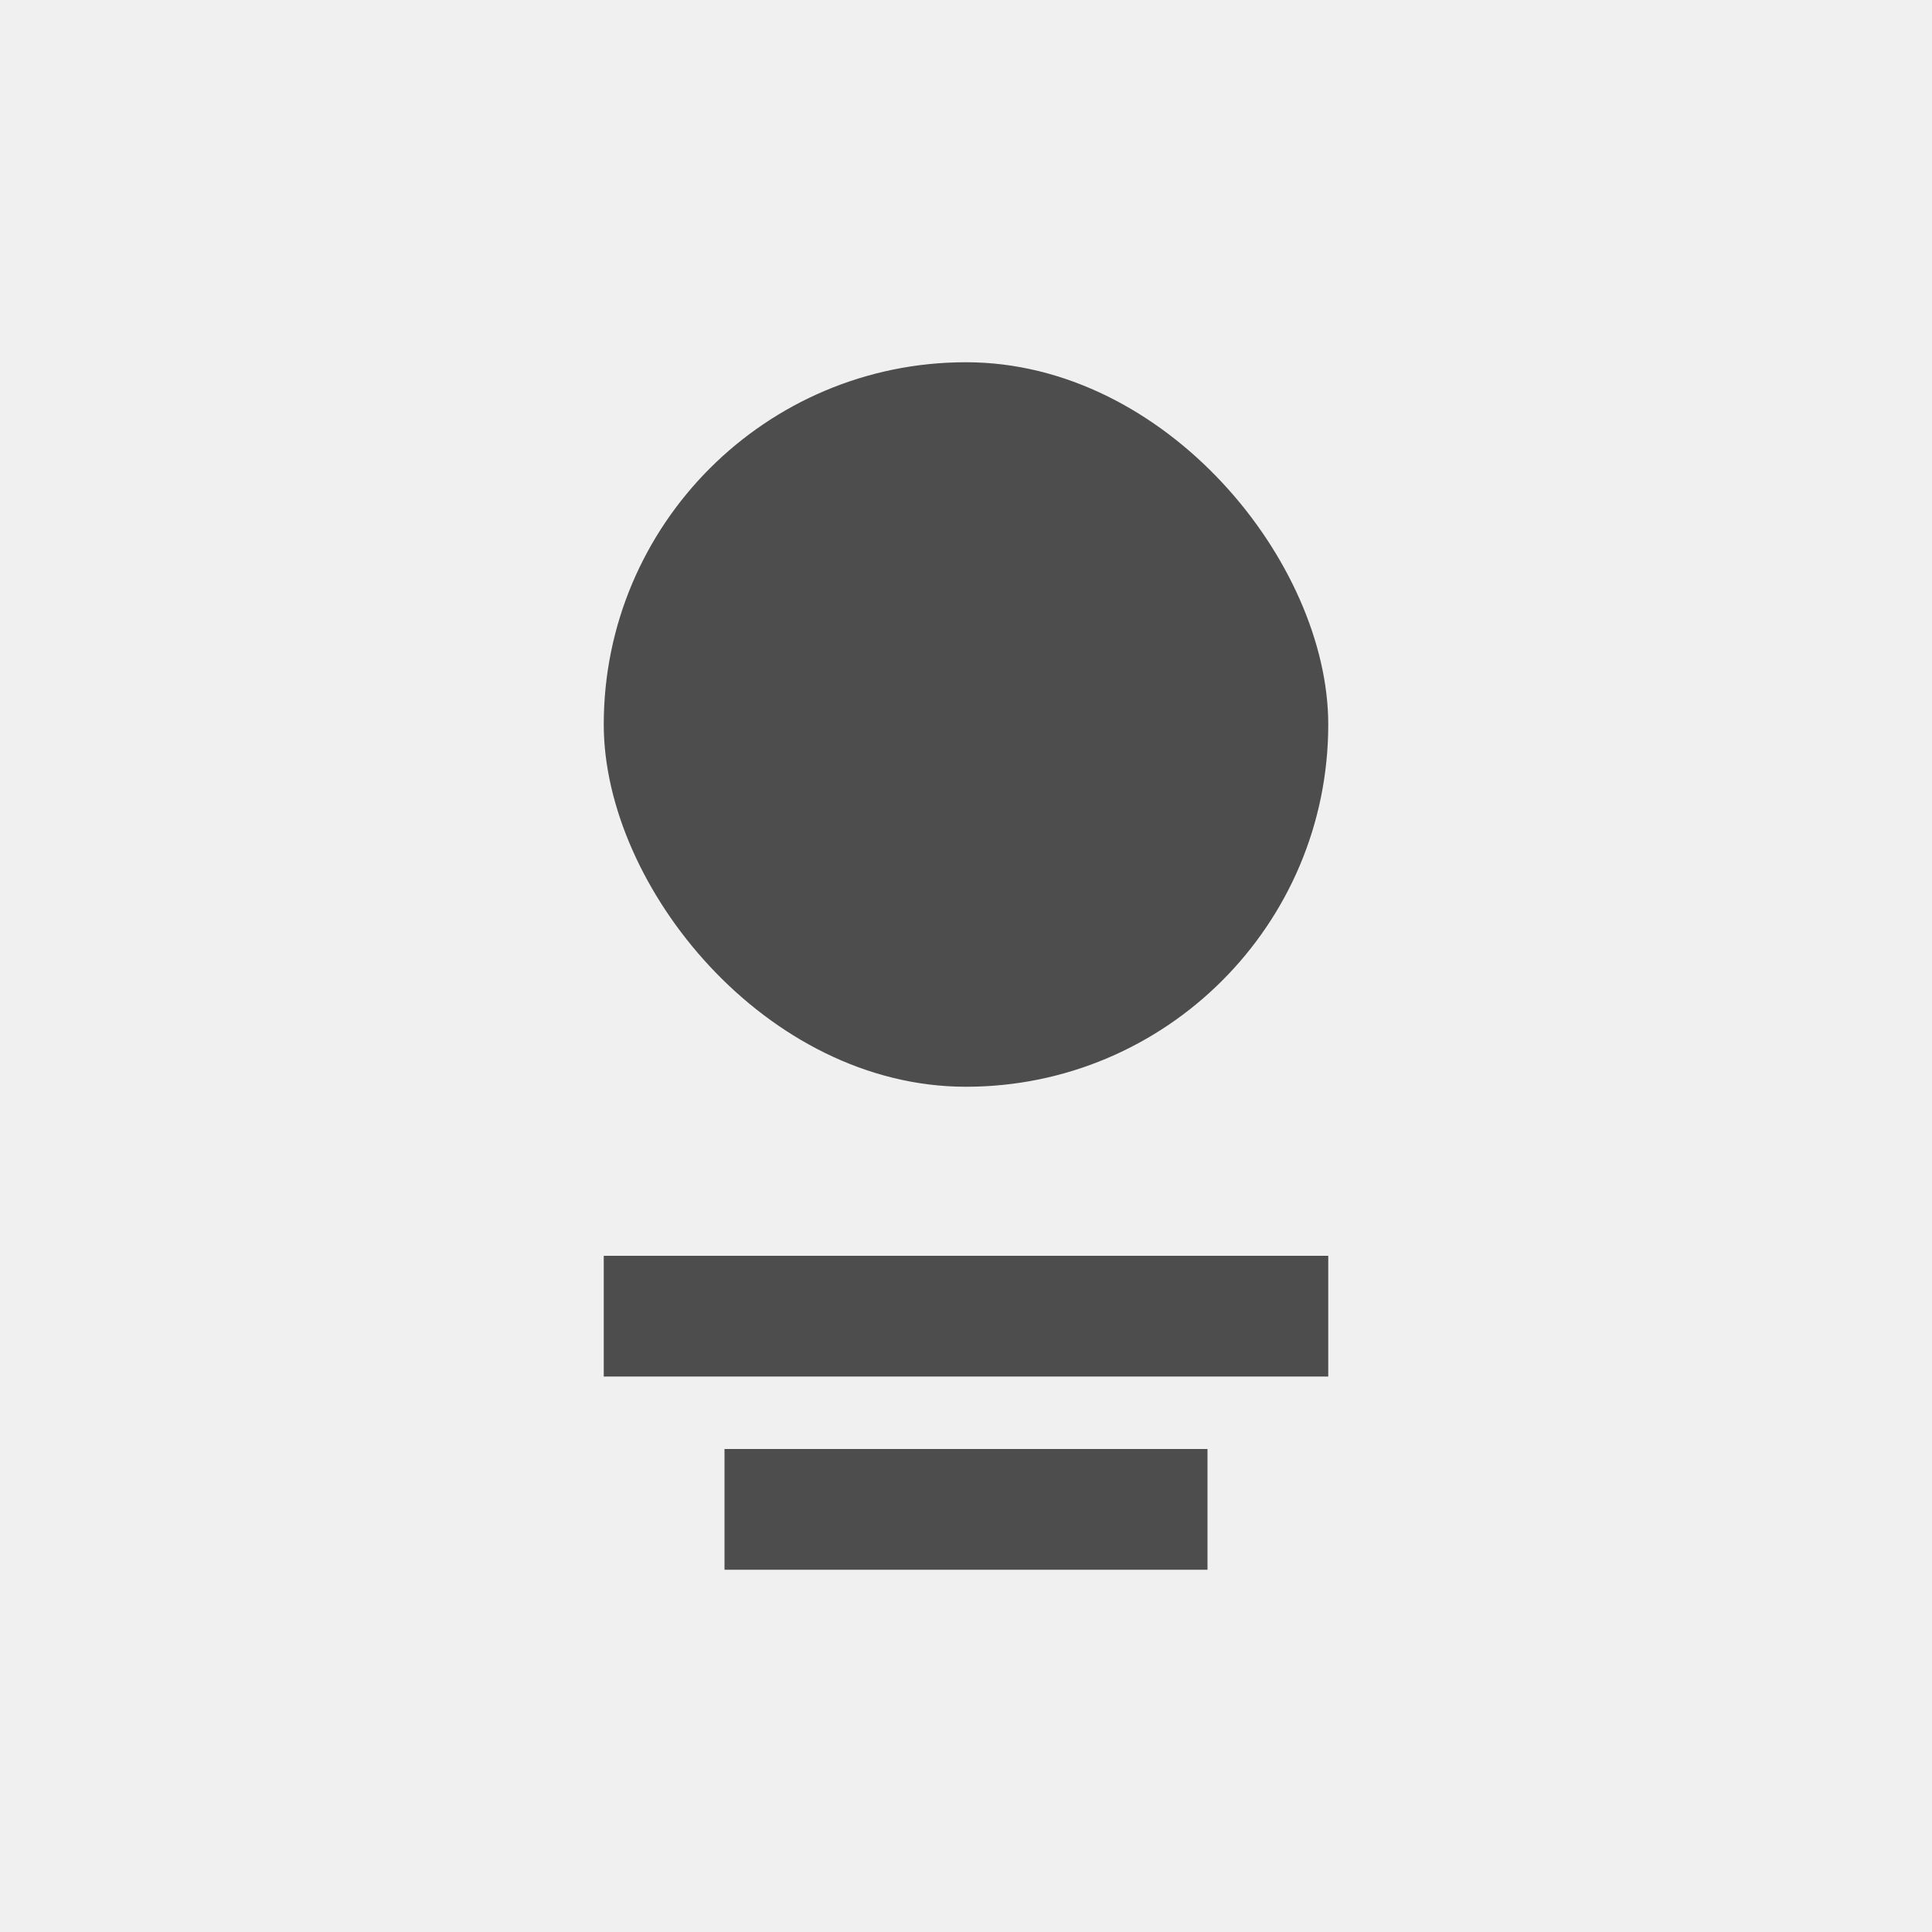 <svg xmlns="http://www.w3.org/2000/svg" width="80" height="80" viewBox="0 0 80 80"><g transform="translate(-1 -1)"><rect width="80" height="80" transform="translate(1 1)" fill="#f0f0f0"/><g transform="translate(-11 -4)"><rect width="30" height="30" rx="15" transform="translate(37 20)" fill="#4d4d4d"/><rect width="30" height="5" transform="translate(37 57)" fill="#4d4d4d"/><rect width="20" height="5" transform="translate(42 65)" fill="#4d4d4d"/></g></g></svg>